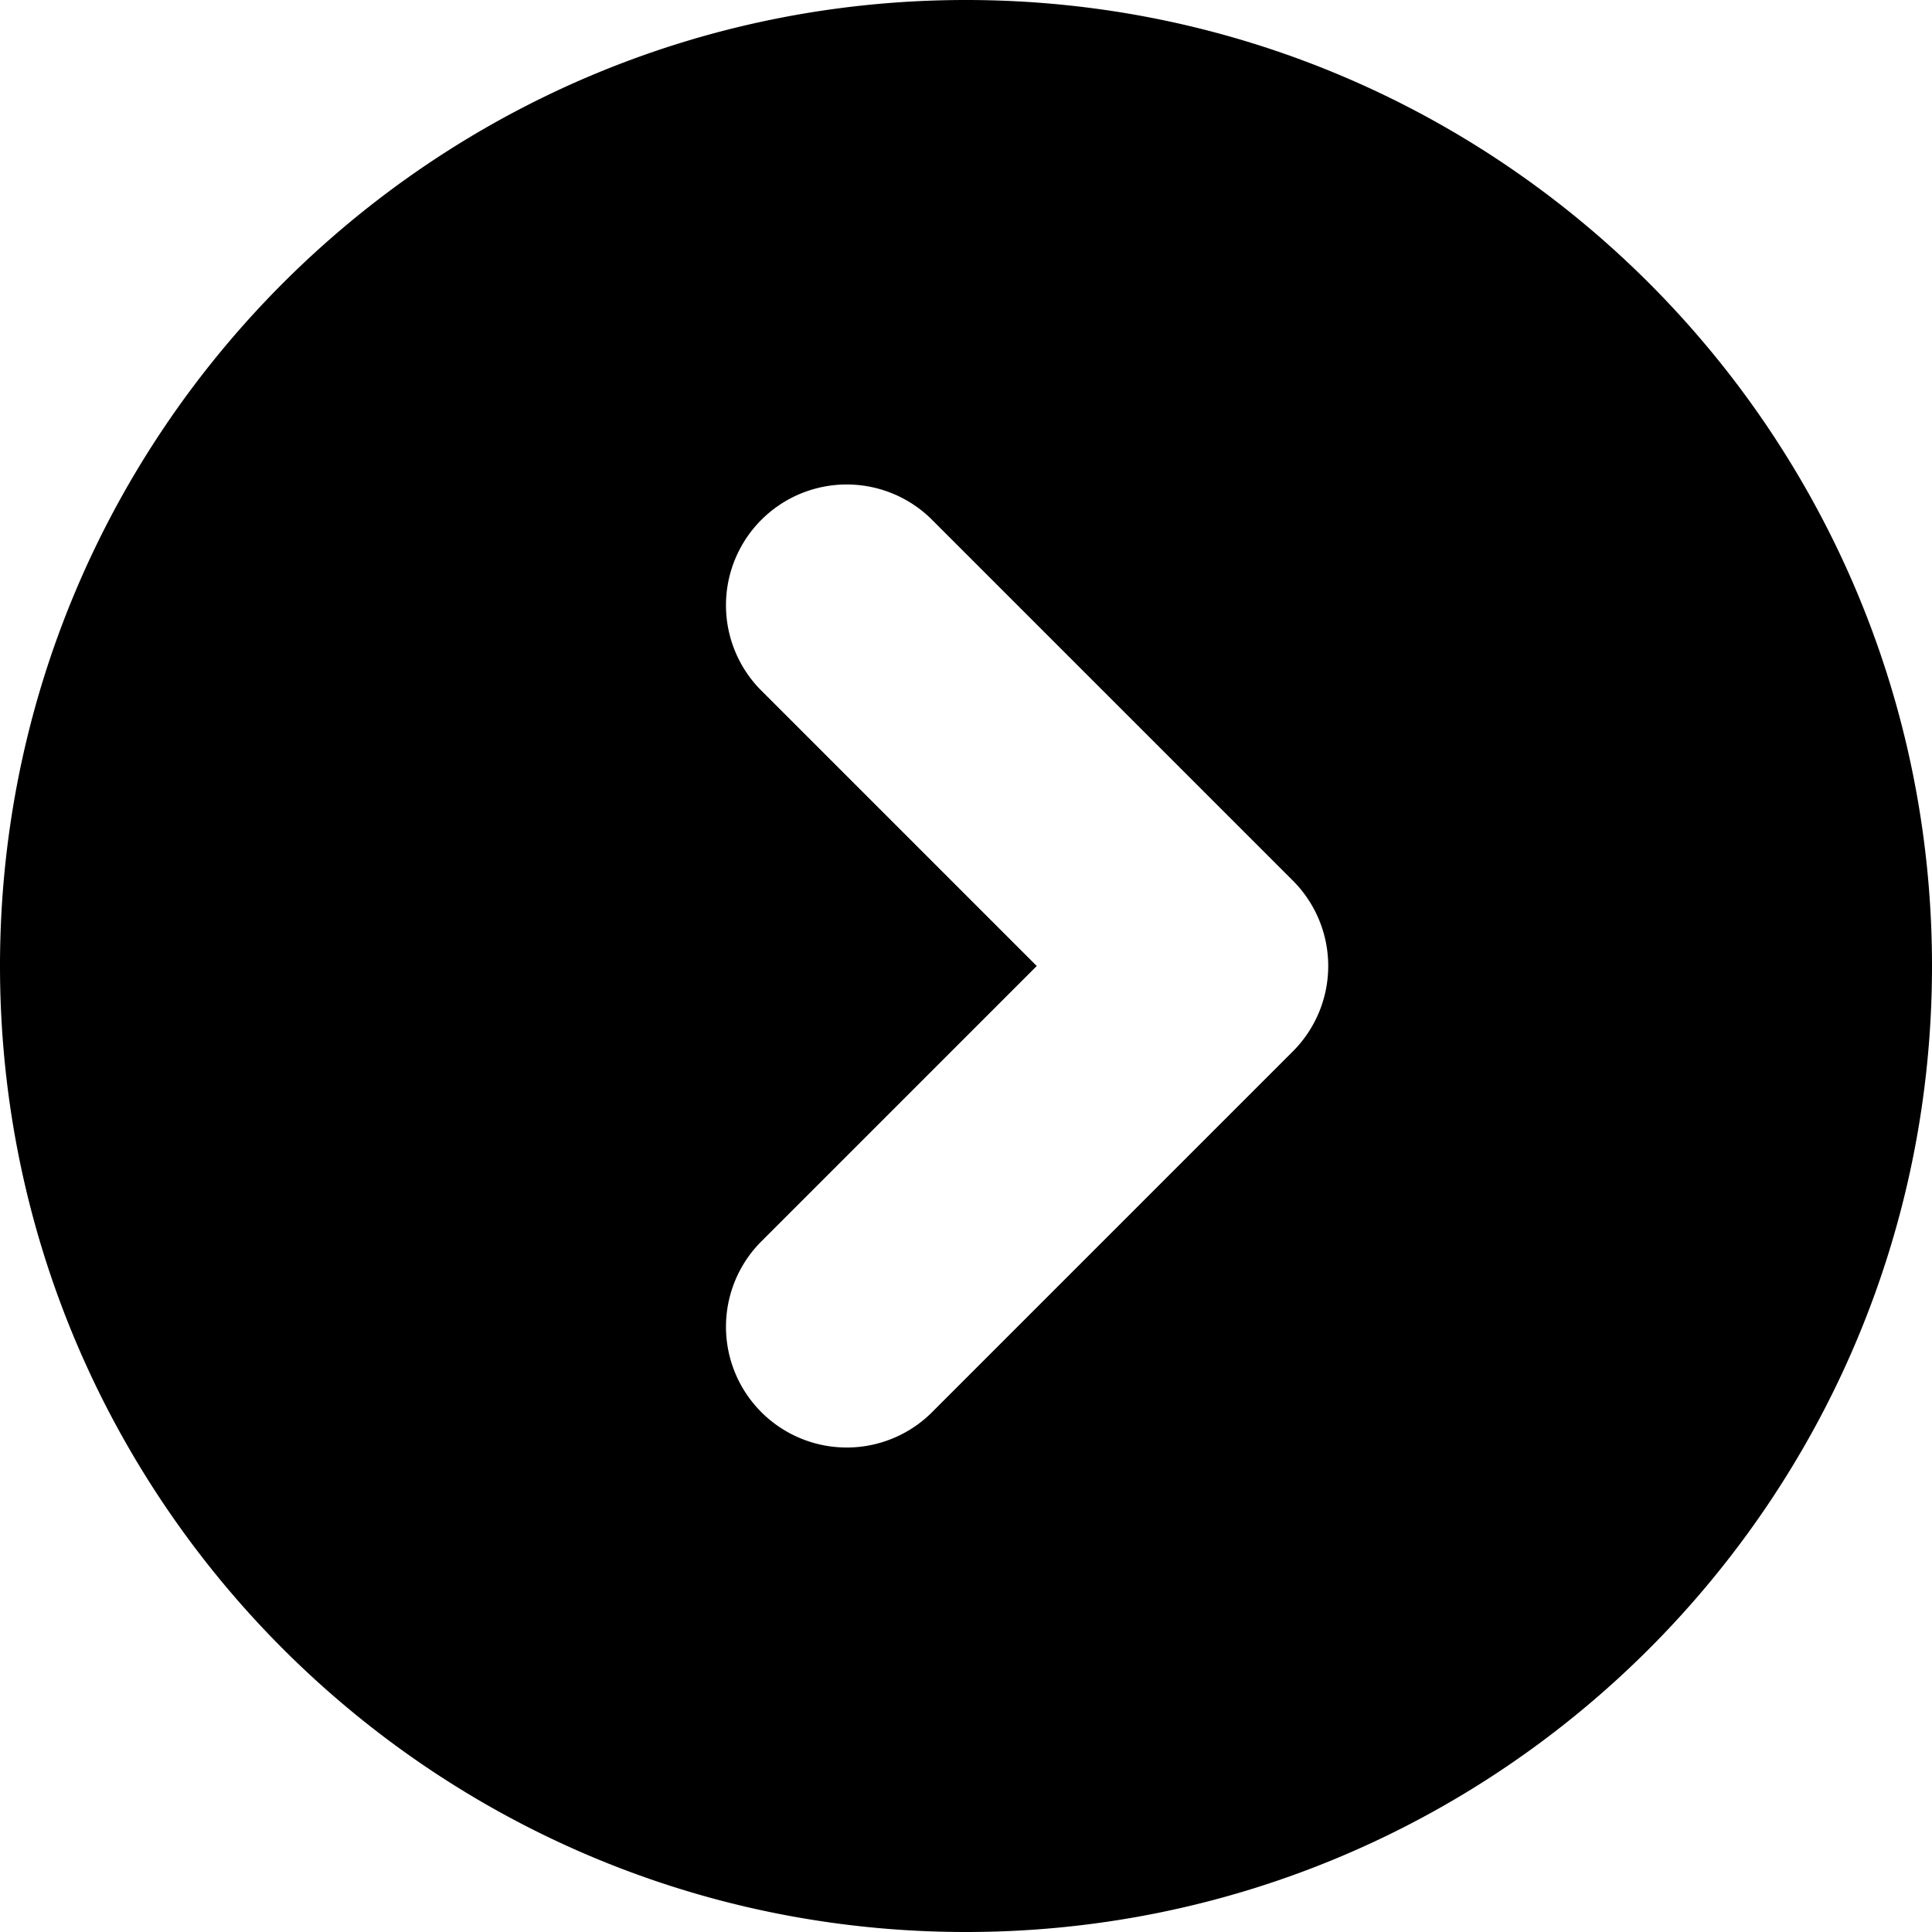 <svg xmlns="http://www.w3.org/2000/svg" width="16" height="16" viewBox="0 0 16 16">
    <path fill-rule="evenodd" d="M0 8c0-4.416 3.584-8 8-8s8 3.584 8 8-3.584 8-8 8-8-3.584-8-8zm6.293 2.293a1 1 0 0 0 1.414 1.414l3-3a1 1 0 0 0 0-1.414l-3-3a1 1 0 0 0-1.414 1.414L8.586 8l-2.293 2.293z"/>
</svg>

